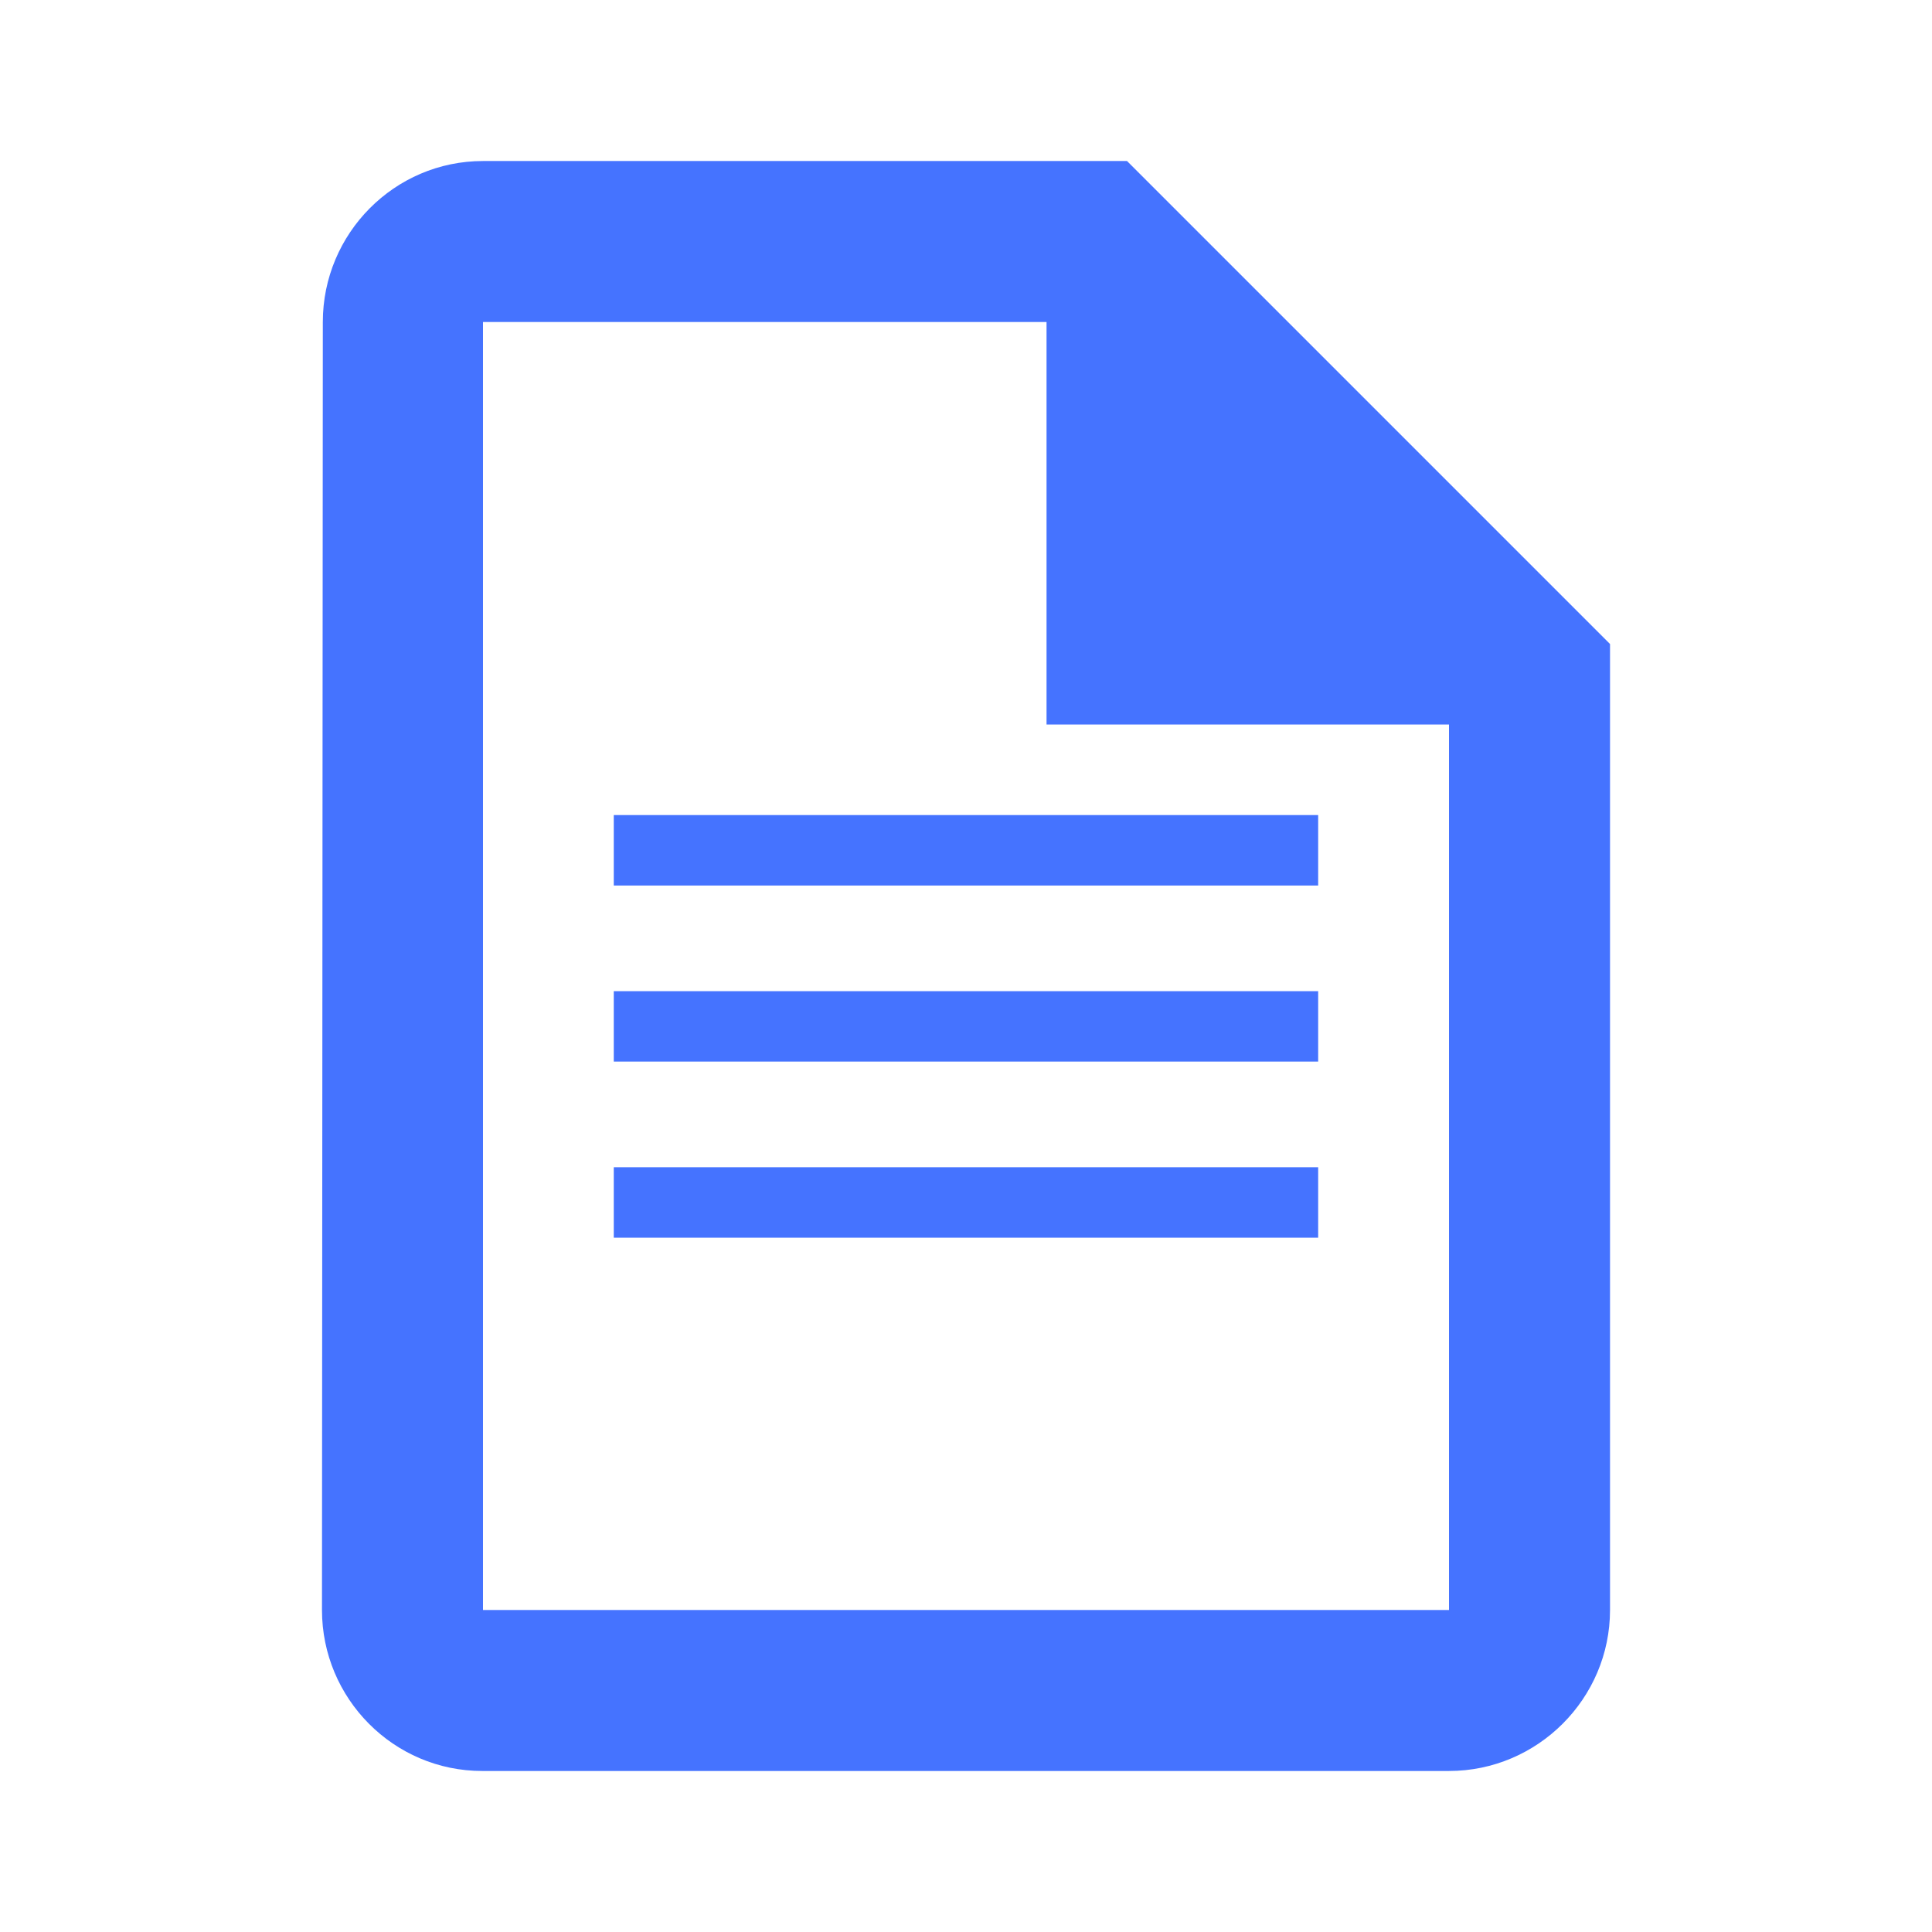 <svg width="32" height="32" viewBox="0 0 32 32" fill="none" xmlns="http://www.w3.org/2000/svg">
<path fill-rule="evenodd" clip-rule="evenodd" d="M8 2.667H18.667L26.667 10.667V26.667C26.667 28.133 25.467 29.333 24 29.333H7.987C6.52 29.333 5.333 28.133 5.333 26.667L5.347 5.333C5.347 3.867 6.534 2.667 8 2.667ZM8 5.333V26.667H24V12H17.334V5.333H8Z" fill="#4573FF"/>
<path fill-rule="evenodd" clip-rule="evenodd" d="M10.166 14.667V13.5H21.833V14.667H10.166ZM10.166 16.417V17.583H21.833V16.417H10.166ZM10.166 19.333V20.5H21.833V19.333H10.166Z" fill="#4573FF"/>
</svg>
